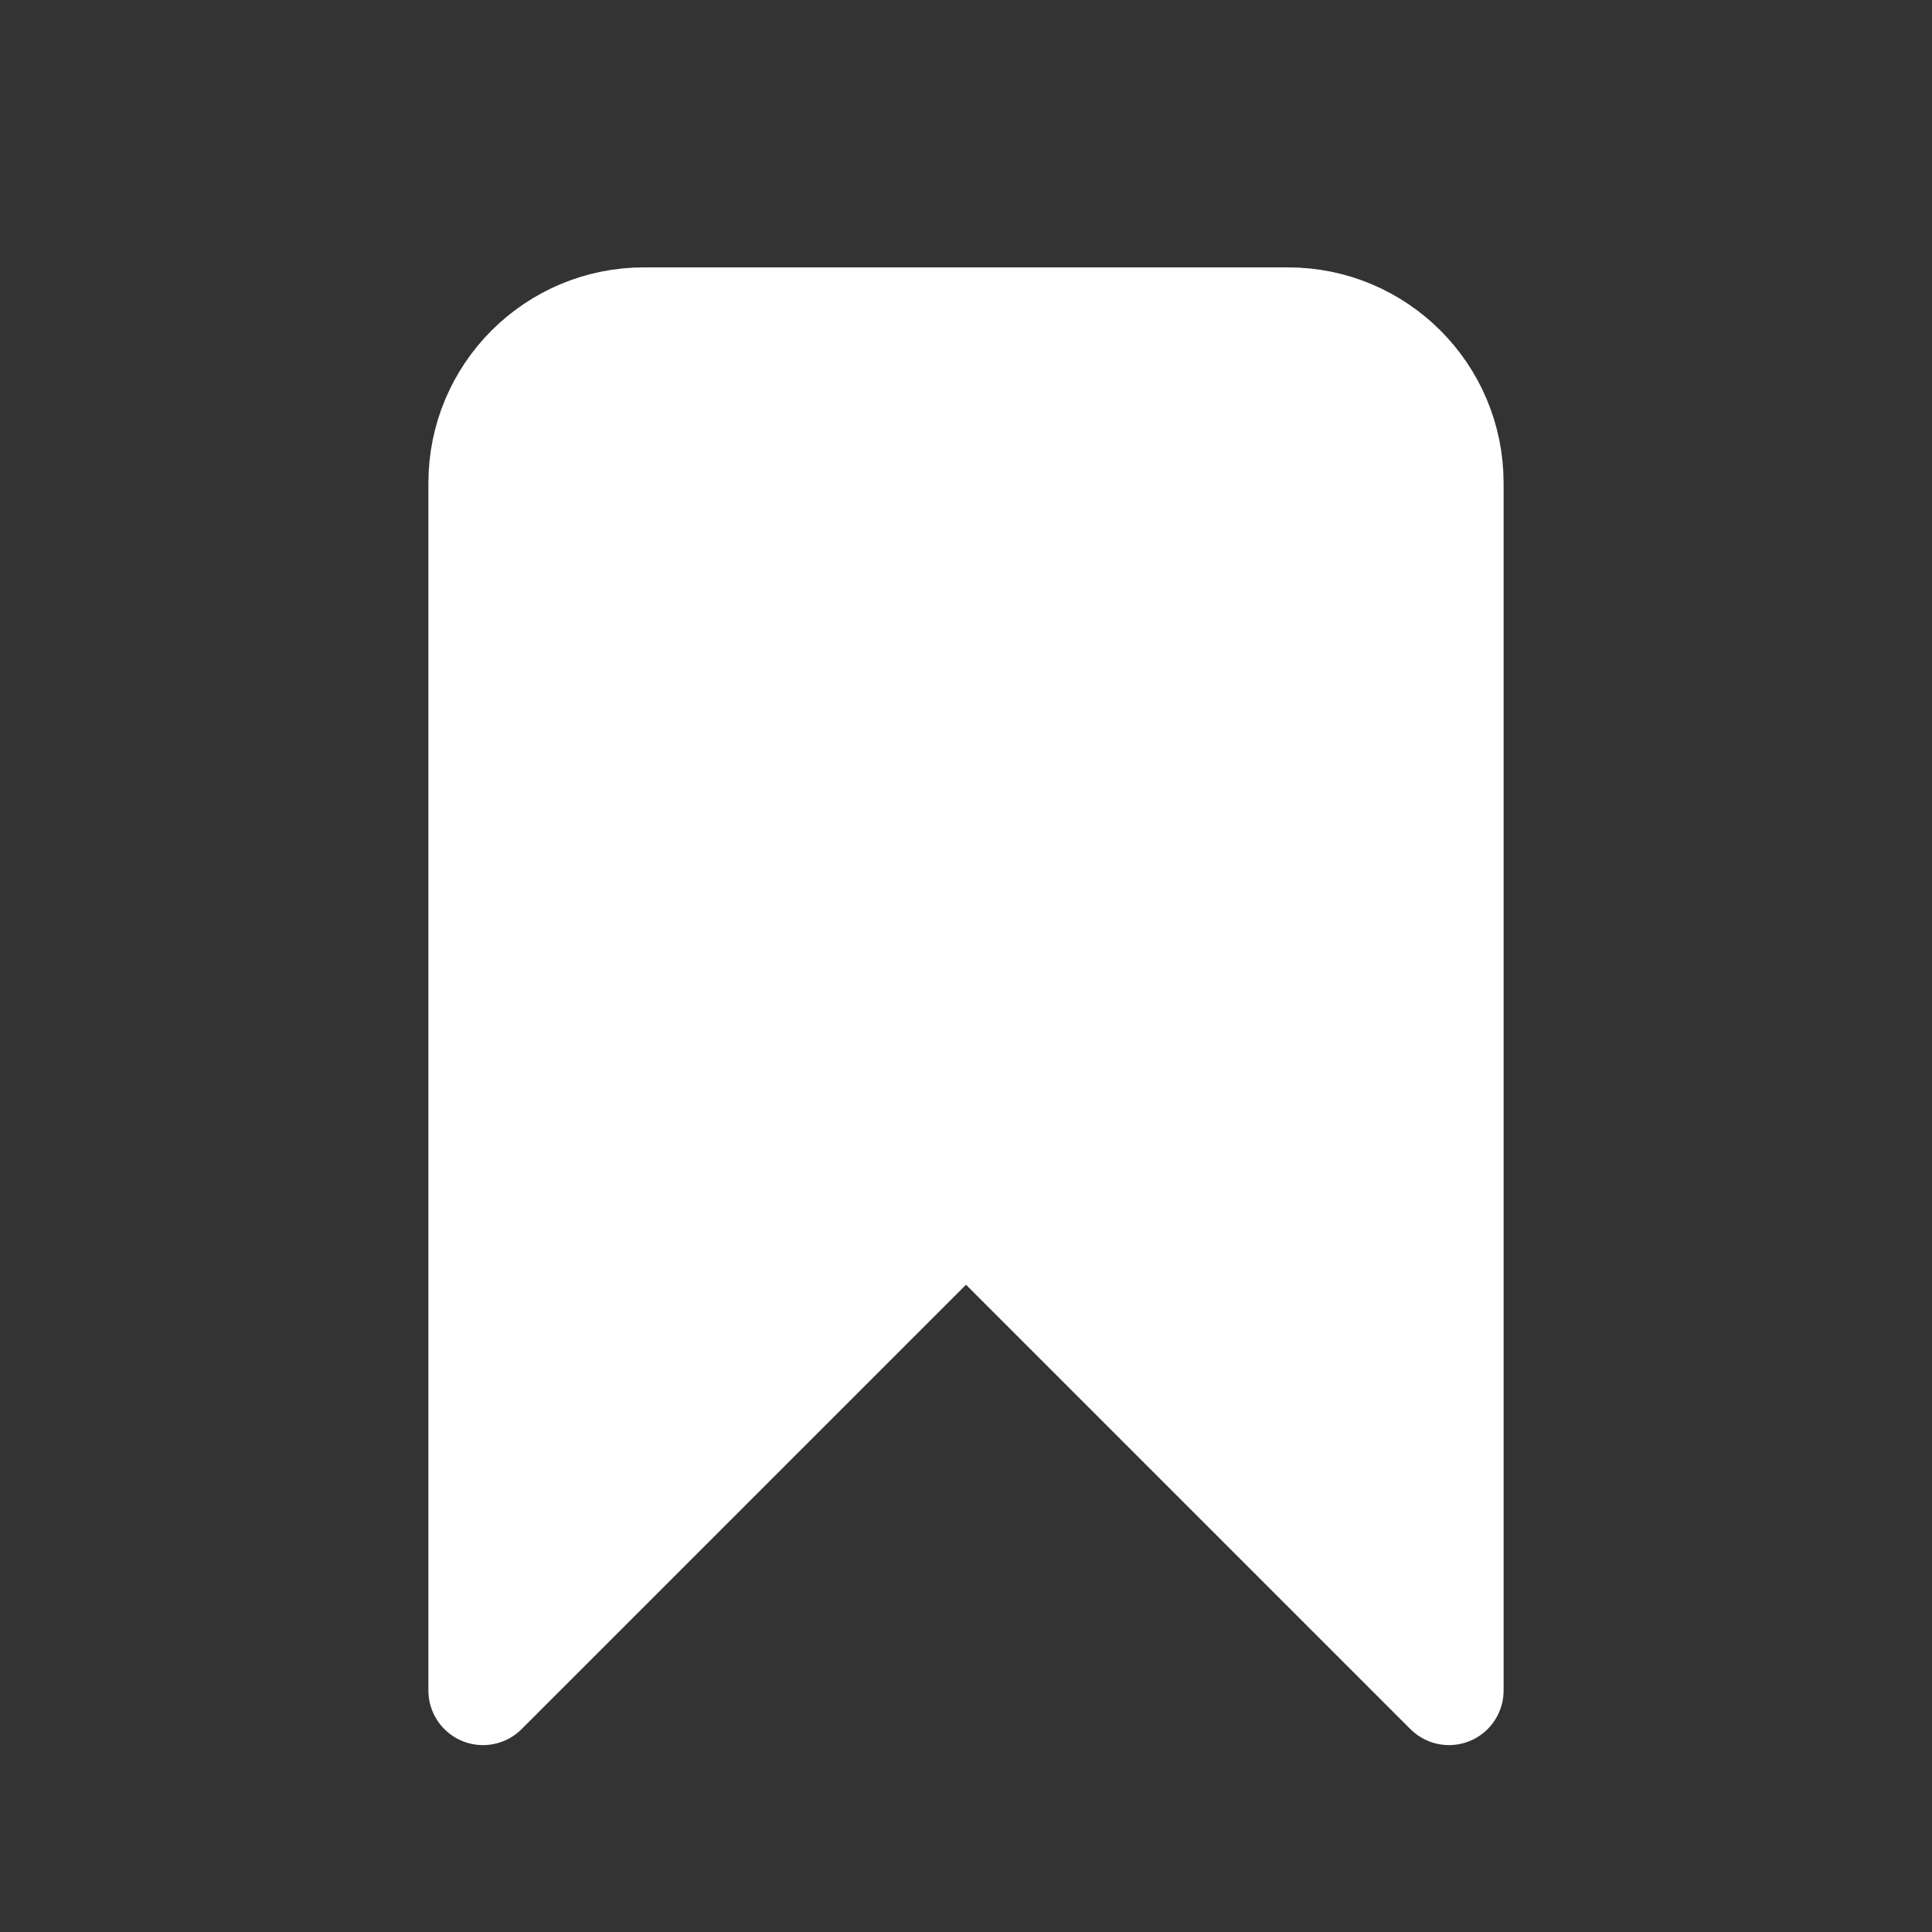 <svg width="23" height="23" viewBox="0 0 23 23" fill="none" xmlns="http://www.w3.org/2000/svg">
<rect x="0" y="0" width="23" height="23" fill="#333333" stroke="none"/>
<path d="M5.75 5.75C5.75 4.691 6.608 3.833 7.667 3.833H15.333C16.392 3.833 17.25 4.691 17.25 5.75V20.125L11.5 14.375L5.75 20.125V5.75Z" fill="white"/>
<path d="M5.75 5.75C5.75 4.691 6.608 3.833 7.667 3.833H15.333C16.392 3.833 17.25 4.691 17.25 5.75V20.125L11.5 14.375L5.75 20.125V5.75Z" stroke="white" stroke-width="1.3" stroke-linecap="round" stroke-linejoin="round"/>
</svg>
